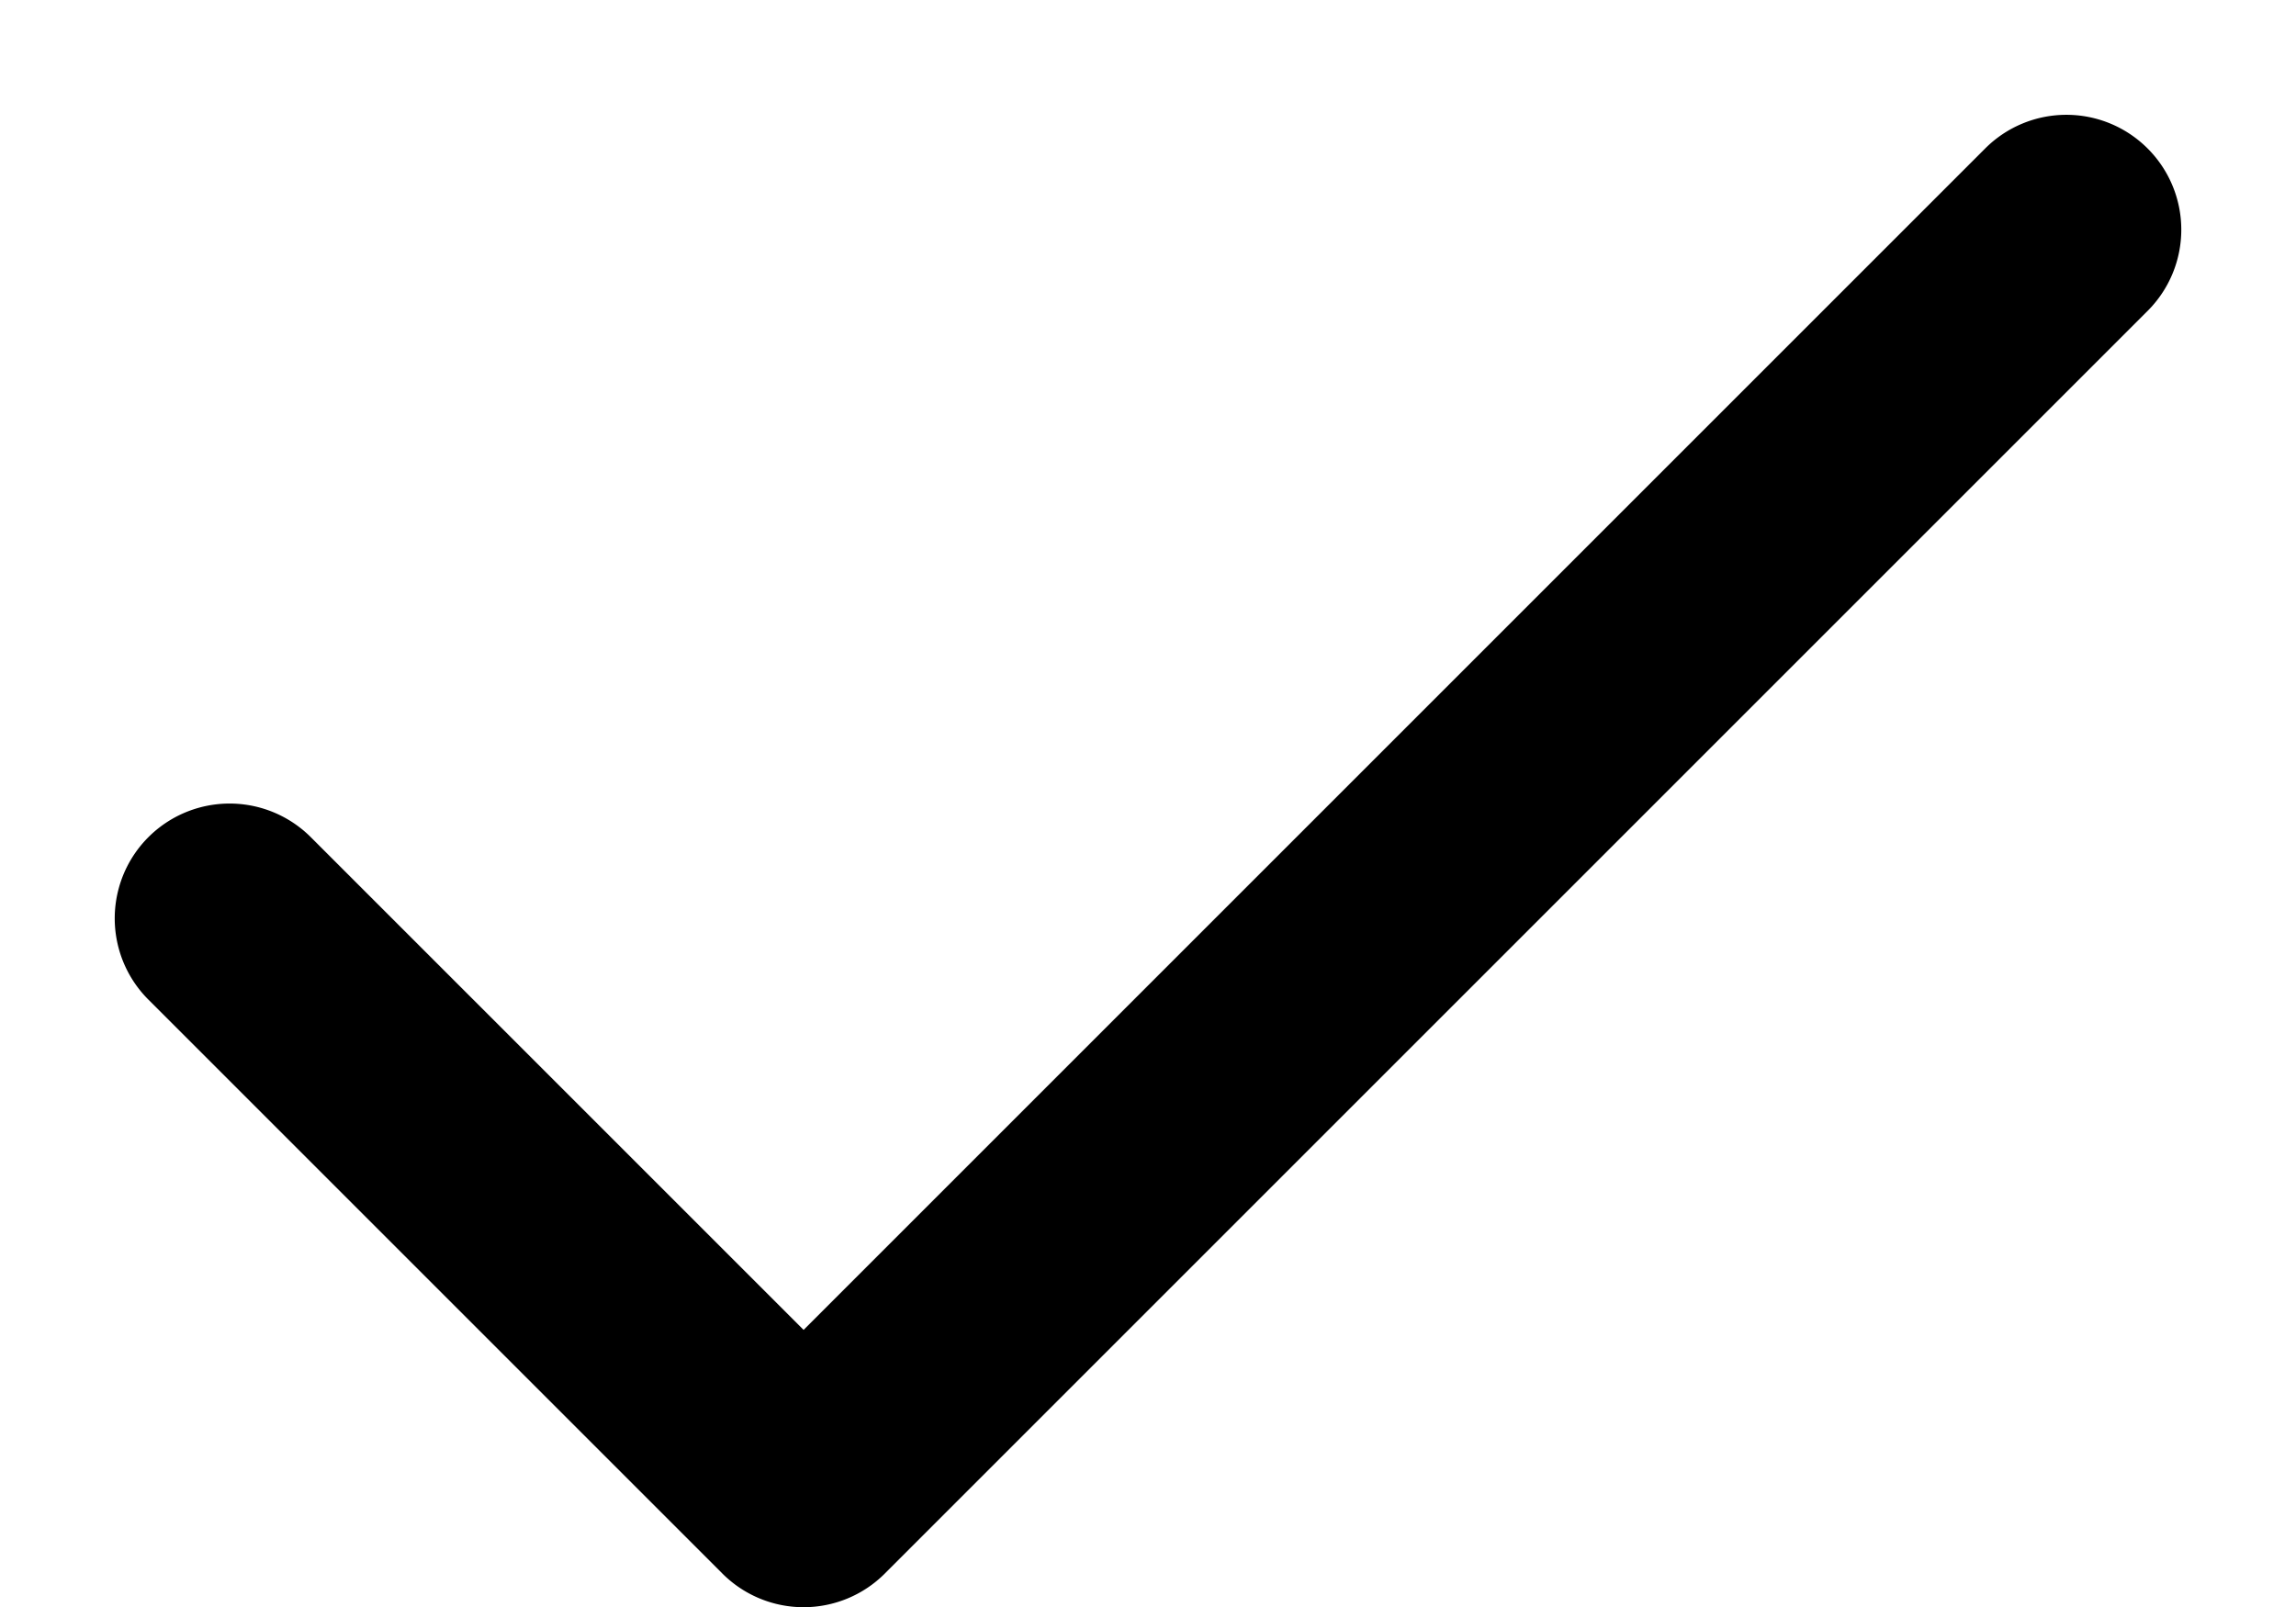 <?xml version="1.0" encoding="utf-8"?><svg viewBox="0 0 10 7" xmlns="http://www.w3.org/2000/svg" width="10" height="7"><path fill-rule="evenodd" clip-rule="evenodd" d="M9.354.647a.5.5 0 010 .707l-5.5 5.5a.5.5 0 01-.708 0l-2.5-2.5a.5.5 0 01.708-.707L3.5 5.793 8.646.647a.5.5 0 01.708 0z"/></svg>